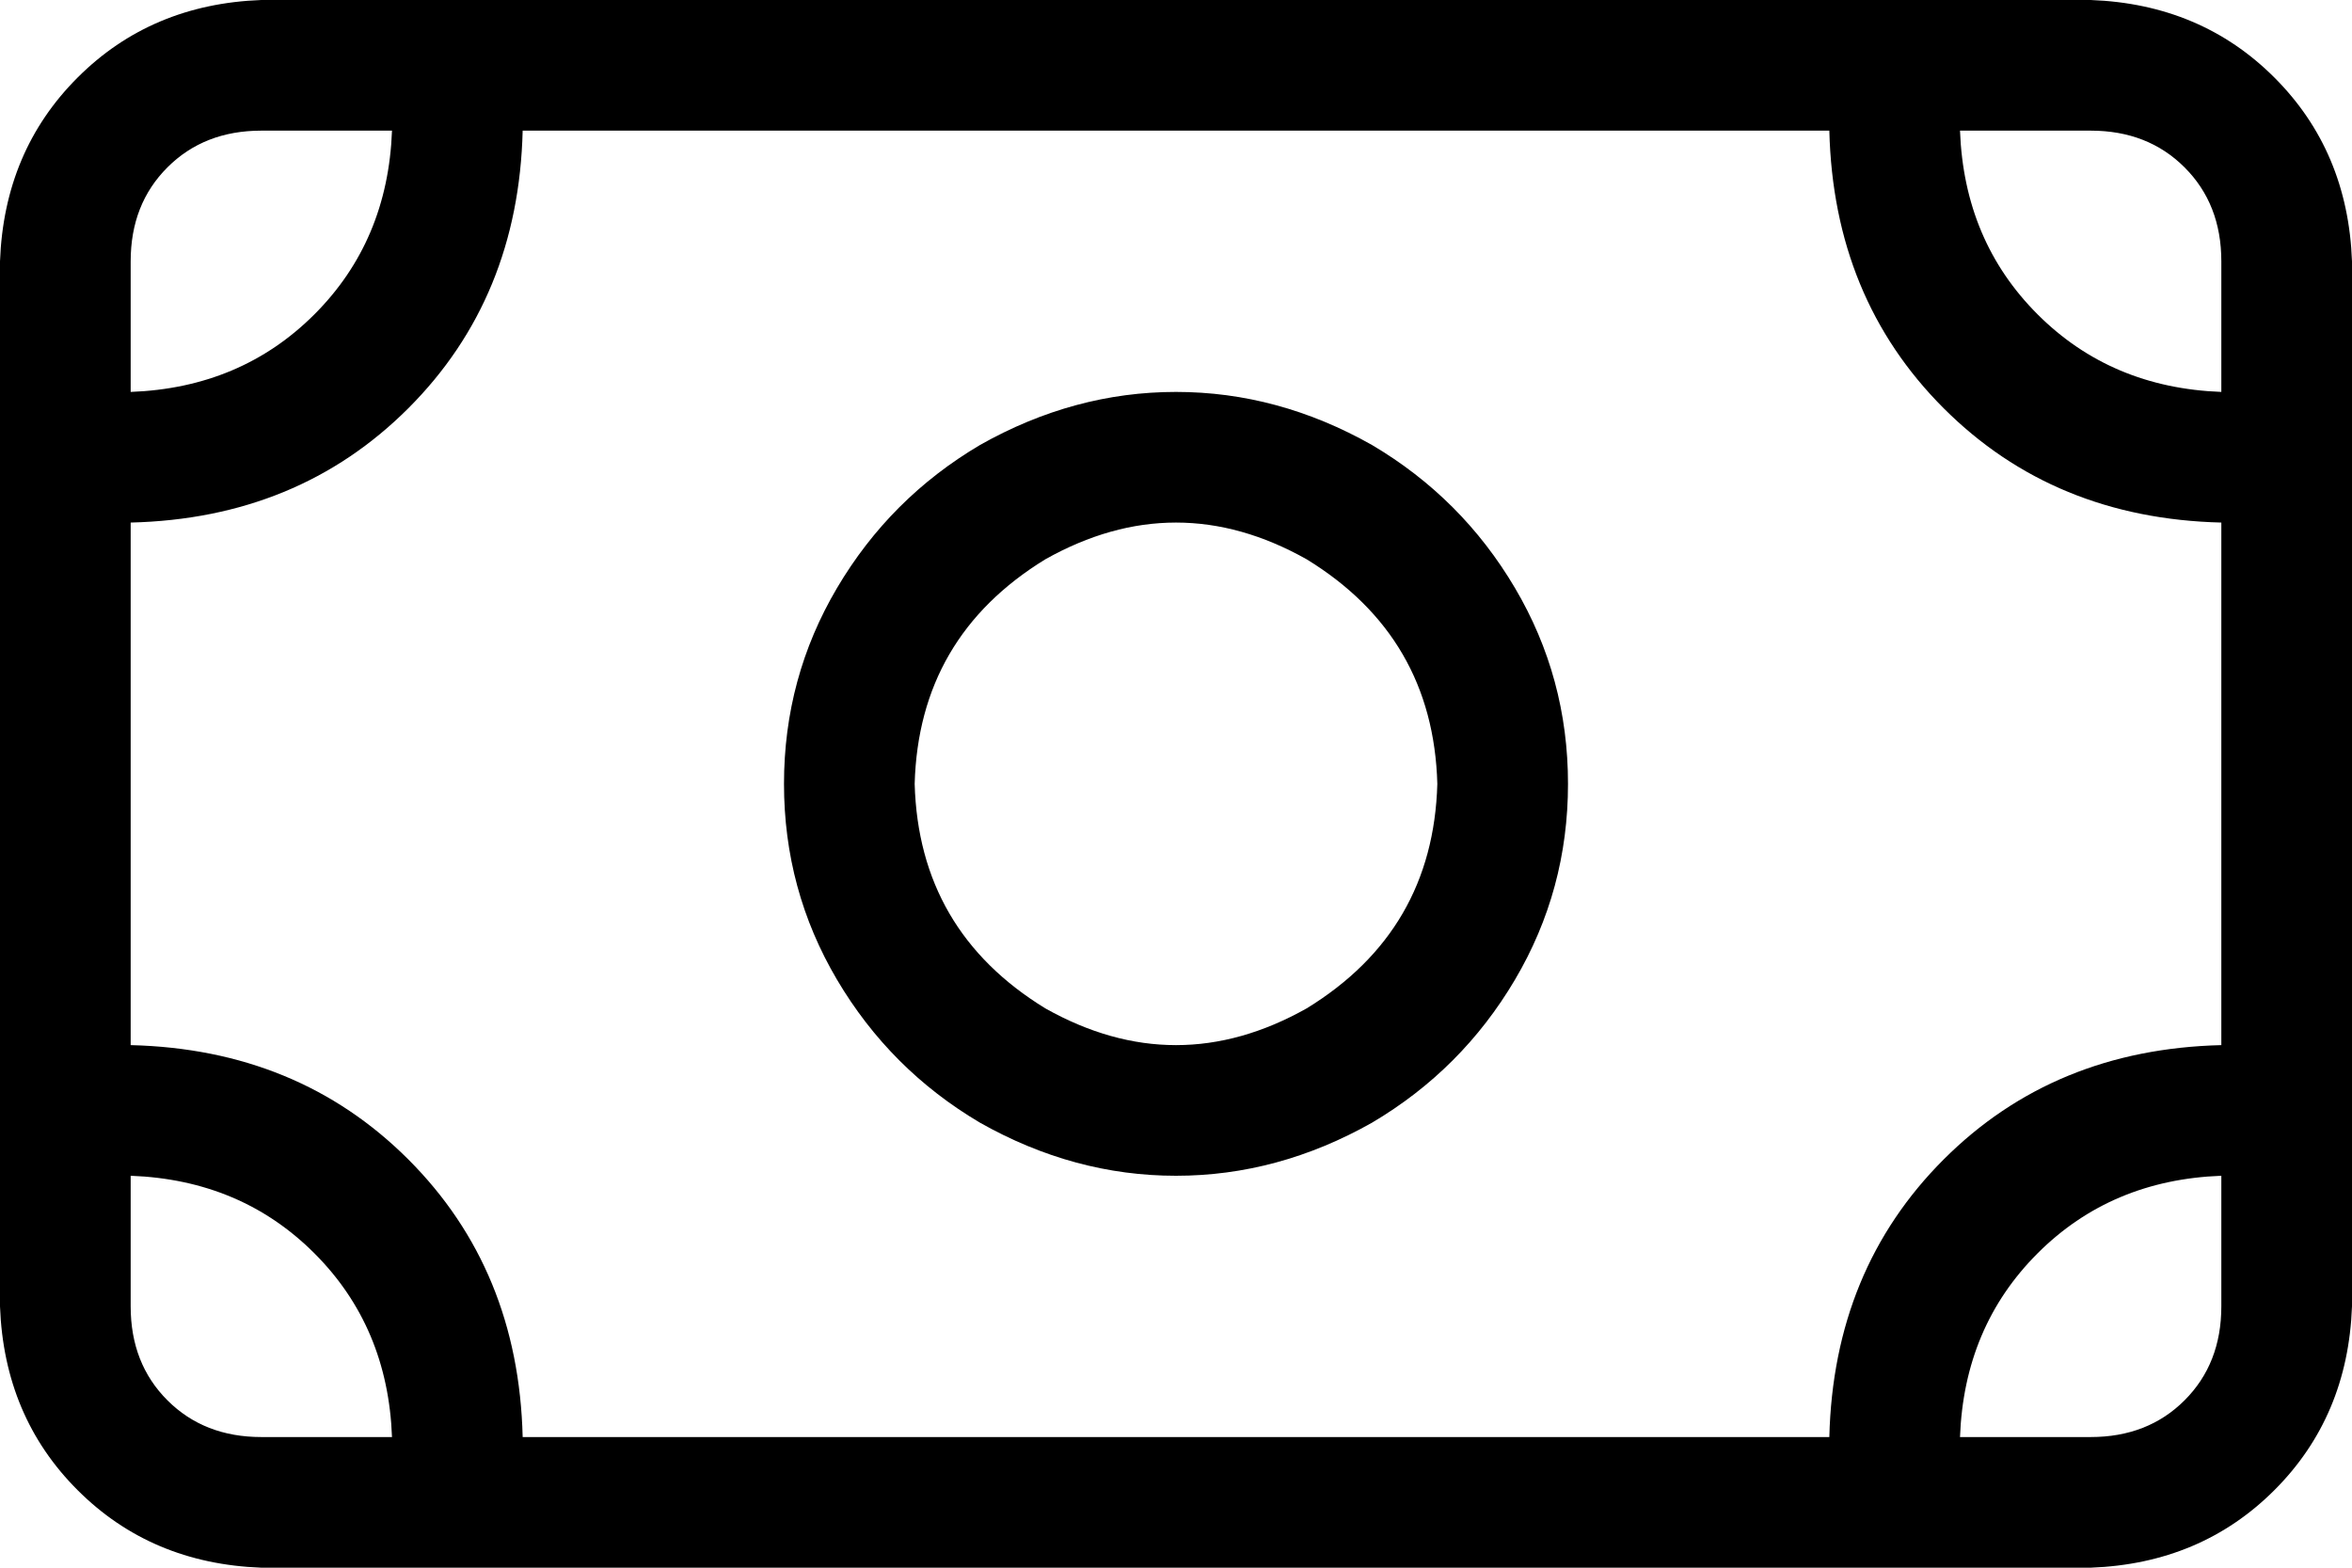 <svg xmlns="http://www.w3.org/2000/svg" viewBox="0 0 576 384">
  <path d="M 480 32 Q 481 59 499 77 L 499 77 L 499 77 Q 517 95 544 96 L 544 64 L 544 64 Q 544 50 535 41 Q 526 32 512 32 L 480 32 L 480 32 Z M 448 32 L 128 32 L 448 32 L 128 32 Q 127 73 100 100 Q 73 127 32 128 L 32 256 L 32 256 Q 73 257 100 284 Q 127 311 128 352 L 448 352 L 448 352 Q 449 311 476 284 Q 503 257 544 256 L 544 128 L 544 128 Q 503 127 476 100 Q 449 73 448 32 L 448 32 Z M 32 320 Q 32 334 41 343 L 41 343 L 41 343 Q 50 352 64 352 L 96 352 L 96 352 Q 95 325 77 307 Q 59 289 32 288 L 32 320 L 32 320 Z M 544 288 Q 517 289 499 307 L 499 307 L 499 307 Q 481 325 480 352 L 512 352 L 512 352 Q 526 352 535 343 Q 544 334 544 320 L 544 288 L 544 288 Z M 64 32 Q 50 32 41 41 L 41 41 L 41 41 Q 32 50 32 64 L 32 96 L 32 96 Q 59 95 77 77 Q 95 59 96 32 L 64 32 L 64 32 Z M 0 64 Q 1 37 19 19 L 19 19 L 19 19 Q 37 1 64 0 L 512 0 L 512 0 Q 539 1 557 19 Q 575 37 576 64 L 576 320 L 576 320 Q 575 347 557 365 Q 539 383 512 384 L 64 384 L 64 384 Q 37 383 19 365 Q 1 347 0 320 L 0 64 L 0 64 Z M 352 192 Q 351 156 320 137 Q 288 119 256 137 Q 225 156 224 192 Q 225 228 256 247 Q 288 265 320 247 Q 351 228 352 192 L 352 192 Z M 192 192 Q 192 166 205 144 L 205 144 L 205 144 Q 218 122 240 109 Q 263 96 288 96 Q 313 96 336 109 Q 358 122 371 144 Q 384 166 384 192 Q 384 218 371 240 Q 358 262 336 275 Q 313 288 288 288 Q 263 288 240 275 Q 218 262 205 240 Q 192 218 192 192 L 192 192 Z" />
</svg>